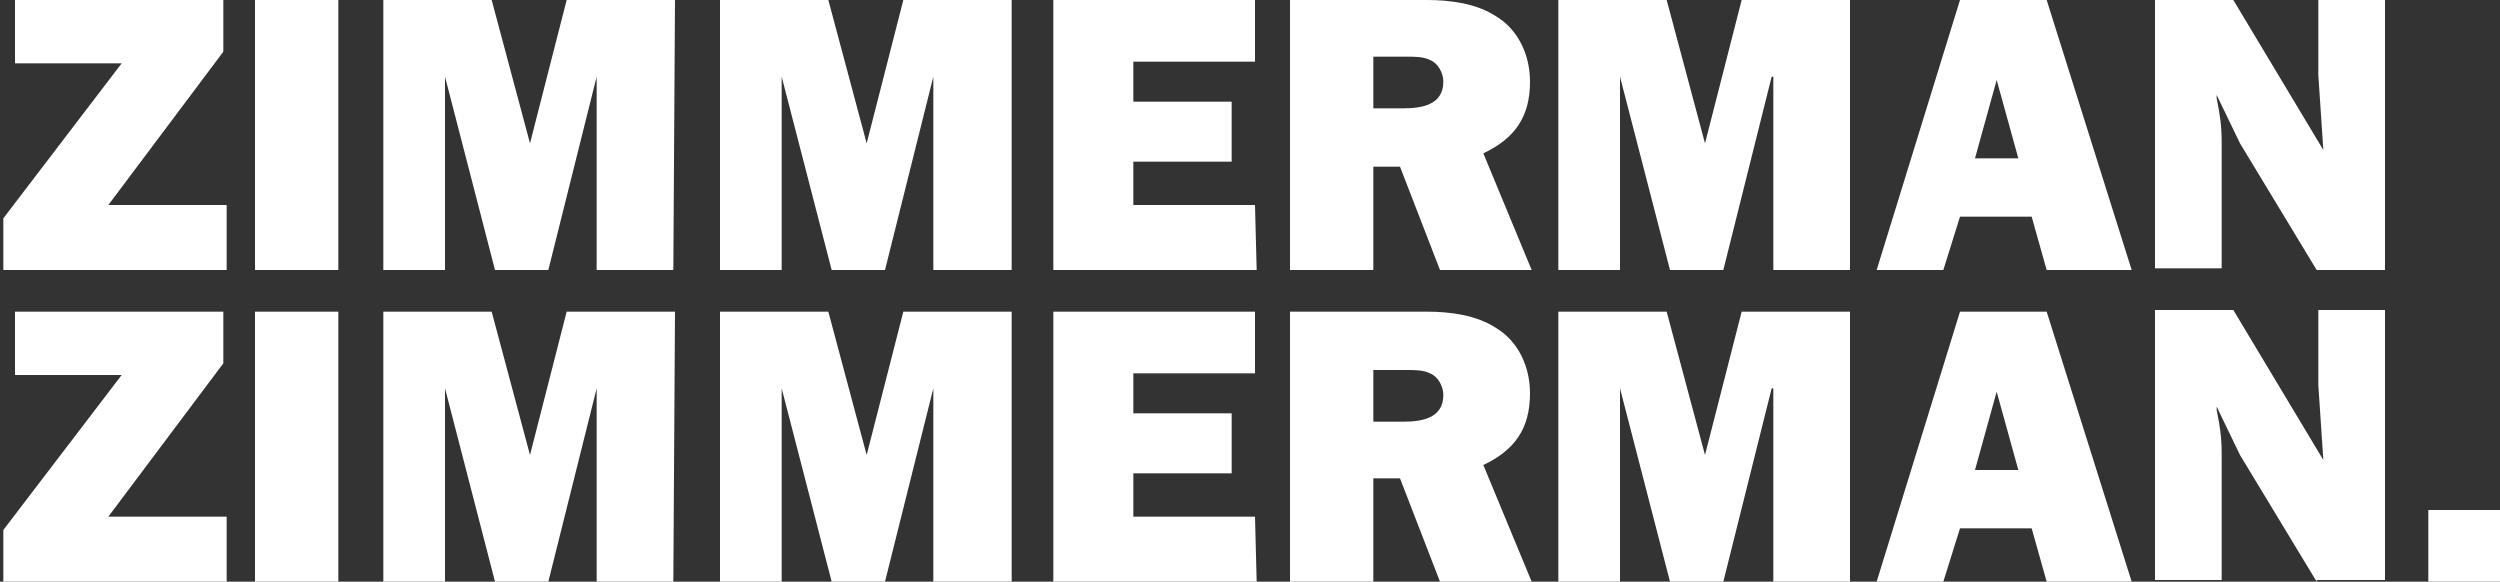 <?xml version="1.0" encoding="utf-8"?>
<!-- Generator: Adobe Illustrator 19.0.1, SVG Export Plug-In . SVG Version: 6.00 Build 0)  -->
<svg version="1.1" id="Laag_1" xmlns="http://www.w3.org/2000/svg" xmlns:xlink="http://www.w3.org/1999/xlink" x="0px" y="0px"
	 viewBox="-244 209 150 34.9" style="enable-background:new -244 209 150 34.9;" xml:space="preserve">
<rect x="-244" y="209" width="150" height="34.9" fill="#333333" stroke="none"/>
<style type="text/css">
	.st0{fill:#FFFFFF;}
</style>
<g>
	<g>
		<path class="st0" d="M-230.4,225.2h-13.4v-3.1l7.1-9.3h-6.4V209h12.5v3.1l-6.9,9.2h7.1C-230.4,221.4-230.4,225.2-230.4,225.2z"/>
		<path class="st0" d="M-223.7,225.2h-5V209h5V225.2z"/>
		<path class="st0" d="M-203.6,225.2h-4.6v-11.6l0,0l-2.9,11.6h-3.2l-3-11.6l0,0v11.6h-3.7V209h6.5l2.3,8.6l0,0l2.2-8.6h6.5
			L-203.6,225.2L-203.6,225.2z"/>
		<path class="st0" d="M-183.4,225.2h-4.6v-11.6l0,0l-2.9,11.6h-3.2l-3-11.6l0,0v11.6h-3.7V209h6.5l2.3,8.6l0,0l2.2-8.6h6.5v16.2
			H-183.4z"/>
		<path class="st0" d="M-168.6,225.2h-12.2V209h12.1v3.7h-7.3v2.4h5.9v3.6h-5.9v2.6h7.3L-168.6,225.2L-168.6,225.2z"/>
		<path class="st0" d="M-161.6,225.2h-5V209h8.2c1.4,0,3,0.2,4.2,1c1.3,0.8,2,2.3,2,3.9c0,2.1-0.9,3.4-2.8,4.3l2.9,7h-5.5l-2.4-6.2
			h-1.6L-161.6,225.2L-161.6,225.2z M-161.6,215.5h1.8c1.1,0,2.4-0.2,2.4-1.6c0-0.5-0.3-1.1-0.8-1.3c-0.4-0.2-0.9-0.2-1.4-0.2h-2
			V215.5L-161.6,215.5z"/>
		<path class="st0" d="M-133,225.2h-4.6v-11.6h-0.1l-2.9,11.6h-3.2l-3-11.6l0,0v11.6h-3.7V209h6.5l2.3,8.6l0,0l2.2-8.6h6.5V225.2z"
			/>
		<path class="st0" d="M-122.1,222h-4.3l-1,3.2h-4l5-16.2h5.2l5.1,16.2h-5.1L-122.1,222z M-122.9,218.5l-1.3-4.7l-1.3,4.7H-122.9z"
			/>
		<path class="st0" d="M-105,225.2l-4.6-7.6l-1.4-2.9l0,0v0.2c0.2,1,0.3,1.6,0.3,2.7v7.5h-4V209h4.7l5.4,9l0,0l-0.3-4.5V209h4v16.2
			H-105z"/>
	</g>
	<g>
		<path class="st0" d="M-230.4,243.9h-13.4v-3.1l7.1-9.3h-6.4v-3.8h12.5v3.1l-6.9,9.2h7.1C-230.4,240.1-230.4,243.9-230.4,243.9z"/>
		<path class="st0" d="M-223.7,243.9h-5v-16.2h5V243.9z"/>
		<path class="st0" d="M-203.6,243.9h-4.6v-11.6l0,0l-2.9,11.6h-3.2l-3-11.6l0,0v11.6h-3.7v-16.2h6.5l2.3,8.6l0,0l2.2-8.6h6.5
			L-203.6,243.9L-203.6,243.9z"/>
		<path class="st0" d="M-183.4,243.9h-4.6v-11.6l0,0l-2.9,11.6h-3.2l-3-11.6l0,0v11.6h-3.7v-16.2h6.5l2.3,8.6l0,0l2.2-8.6h6.5v16.2
			H-183.4z"/>
		<path class="st0" d="M-168.6,243.9h-12.2v-16.2h12.1v3.7h-7.3v2.4h5.9v3.6h-5.9v2.6h7.3L-168.6,243.9L-168.6,243.9z"/>
		<path class="st0" d="M-161.6,243.9h-5v-16.2h8.2c1.4,0,3,0.2,4.2,1c1.3,0.8,2,2.3,2,3.9c0,2.1-0.9,3.4-2.8,4.3l2.9,7h-5.5
			l-2.4-6.2h-1.6L-161.6,243.9L-161.6,243.9z M-161.6,234.3h1.8c1.1,0,2.4-0.2,2.4-1.6c0-0.5-0.3-1.1-0.8-1.3
			c-0.4-0.2-0.9-0.2-1.4-0.2h-2V234.3L-161.6,234.3z"/>
		<path class="st0" d="M-133,243.9h-4.6v-11.6h-0.1l-2.9,11.6h-3.2l-3-11.6l0,0v11.6h-3.7v-16.2h6.5l2.3,8.6l0,0l2.2-8.6h6.5V243.9z
			"/>
		<path class="st0" d="M-122.1,240.7h-4.3l-1,3.2h-4l5-16.2h5.2l5.1,16.2h-5.1L-122.1,240.7z M-122.9,237.2l-1.3-4.7l-1.3,4.7
			H-122.9z"/>
		<path class="st0" d="M-105,243.9l-4.6-7.6l-1.4-2.9l0,0v0.2c0.2,1,0.3,1.6,0.3,2.7v7.5h-4v-16.2h4.7l5.4,9l0,0l-0.3-4.5v-4.5h4
			v16.2h-4.1V243.9z"/>
		<path class="st0" d="M-93.8,243.9h-4.5v-4.3h4.5V243.9z"/>
	</g>
</g>
</svg>
